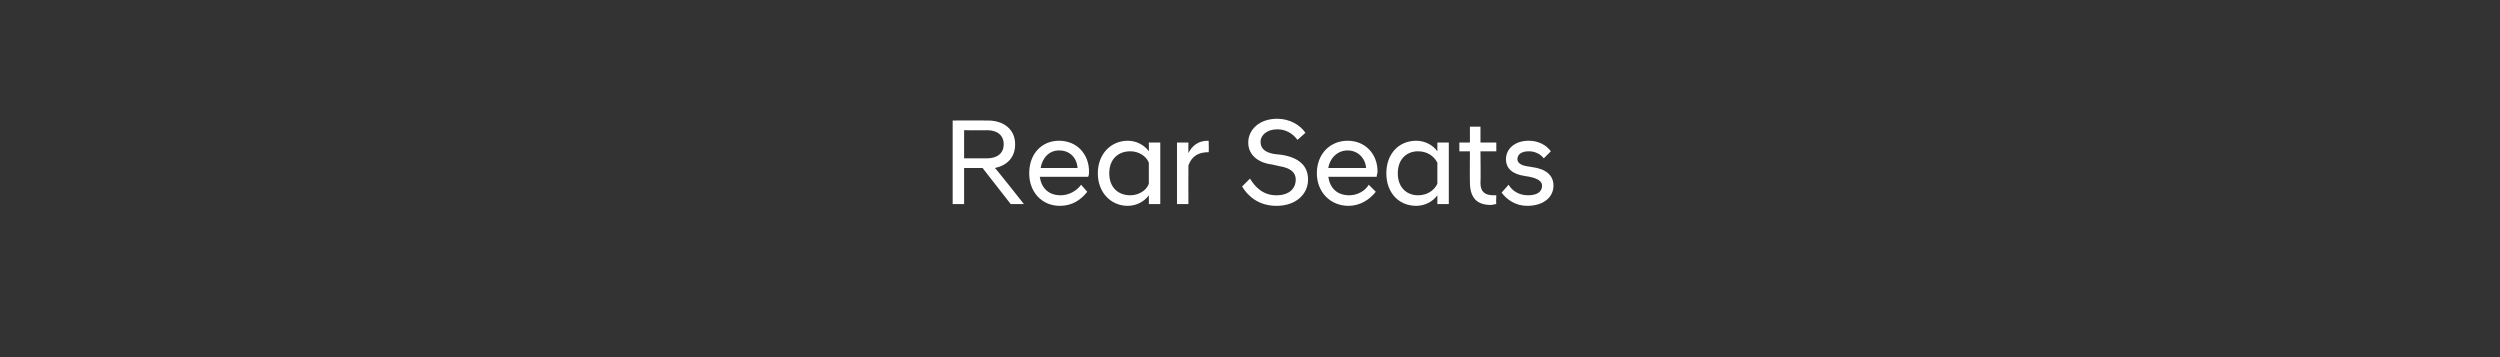 <?xml version="1.0" standalone="no"?><!DOCTYPE svg PUBLIC "-//W3C//DTD SVG 1.1//EN" "http://www.w3.org/Graphics/SVG/1.1/DTD/svg11.dtd"><svg xmlns="http://www.w3.org/2000/svg" version="1.1" width="284.2px" height="40.6px" viewBox="0 -1 284.2 40.6" style="top:-1px"><rect x="0" y="-1" width="284.2" height="40.6" fill="#333333" stroke="none"/><desc>Rear Seats</desc><defs/><g id="Polygon49561"><path d="m111.7 18.1h-2.1v4.1h-1.3v-9.5s3.99-.02 4 0c1.8 0 3.1 1 3.1 2.7c0 1.5-.9 2.4-2.3 2.7c.04-.04 3.3 4.1 3.3 4.1h-1.5l-3.2-4.1zm.5-1.1c1.2 0 1.9-.6 1.9-1.6c0-1-.7-1.6-1.9-1.6c-.04.03-2.6 0-2.6 0v3.2h2.6zm4.8 1.7c0-2.2 1.4-3.7 3.4-3.7c2 0 3.4 1.5 3.4 3.5c0 .2 0 .4-.1.6h-5.5c.2 1.3 1 2.1 2.4 2.1c.9 0 1.8-.5 2.3-1.2l.7.8c-.7.9-1.7 1.6-3.1 1.6c-2.1 0-3.5-1.6-3.5-3.7zm1.3-.6h4.2c-.1-1.2-.9-2-2.1-2c-1.1 0-1.9.8-2.1 2zm12.3 3.1c-.5.7-1.4 1.2-2.4 1.2c-1.9 0-3.4-1.5-3.4-3.7c0-2.2 1.5-3.7 3.4-3.7c1 0 1.9.5 2.4 1.2c.02-.02 0-1 0-1h1.3v7h-1.3s.02-.99 0-1zm0-1.3v-2.4c-.3-.8-1.2-1.3-2.1-1.3c-1.4 0-2.4.9-2.4 2.5c0 1.6 1 2.5 2.4 2.5c.9 0 1.8-.5 2.1-1.3zm3.2-4.7h1.3s-.02 1.19 0 1.2c.4-.8 1.1-1.4 2.2-1.4c-.01.03.1 0 .1 0c0 0 .04 1.25 0 1.3c-1.1 0-1.9.4-2.3 1.5c-.02.03 0 4.4 0 4.4h-1.3v-7zm7.4 5l.9-.9c.6 1 1.5 1.9 3 1.9c1.5 0 2.2-.8 2.2-1.8c0-.8-.6-1.3-1.8-1.5l-.9-.2c-1.6-.2-2.7-1.1-2.7-2.5c0-1.4 1.2-2.7 3.3-2.7c1.4 0 2.6.7 3.2 1.6l-.9.8c-.6-.8-1.4-1.2-2.3-1.2c-1.2 0-1.9.7-1.9 1.4c0 .8.5 1.2 1.5 1.4l.9.1c1.9.3 3 1.2 3 2.8c0 1.7-1.4 3-3.6 3c-2.1 0-3.3-1.2-3.9-2.2zm8.5-1.5c0-2.2 1.5-3.7 3.5-3.7c2 0 3.4 1.5 3.4 3.5c0 .2-.1.4-.1.6H151c.2 1.3 1 2.1 2.4 2.1c.9 0 1.8-.5 2.2-1.2l.8.8c-.7.9-1.8 1.6-3.1 1.6c-2.1 0-3.6-1.6-3.6-3.7zm1.3-.6h4.3c-.1-1.2-1-2-2.1-2c-1.1 0-2 .8-2.2 2zm12.4 3.1c-.5.7-1.4 1.2-2.4 1.2c-2 0-3.4-1.5-3.4-3.7c0-2.2 1.4-3.7 3.4-3.7c1 0 1.9.5 2.4 1.2v-1h1.3v7h-1.3v-1zm0-1.3v-2.4c-.4-.8-1.2-1.3-2.2-1.3c-1.3 0-2.3.9-2.3 2.5c0 1.6 1 2.5 2.3 2.5c1 0 1.8-.5 2.2-1.3zm3.7-.2c-.02.04 0-3.5 0-3.5h-1.2v-1h1.2v-1.8h1.2v1.8h1.8v1h-1.8s.04 3.58 0 3.6c0 1 .5 1.4 1.5 1.4c.04-.02.3 0 .3 0c0 0-.04 1.01 0 1c-.2 0-.4.1-.6.1c-1.6 0-2.4-.8-2.4-2.6zm3.6 1.2l.8-.9c.4.7 1.2 1.2 2.2 1.2c.9 0 1.6-.3 1.6-1.1c0-.5-.5-.8-1.4-1l-.6-.1c-1.3-.2-2.1-.8-2.1-1.9c0-1.1.9-2.1 2.6-2.1c1.1 0 2 .5 2.5 1.2l-.8.8c-.4-.5-1-.8-1.7-.8c-.9 0-1.3.4-1.3.9c0 .4.4.7 1.1.8l.6.1c1.5.2 2.4.9 2.4 2.1c0 1.3-1.1 2.3-3 2.3c-1.3 0-2.3-.7-2.9-1.5z" stroke="none" fill="#fff"/></g></svg>